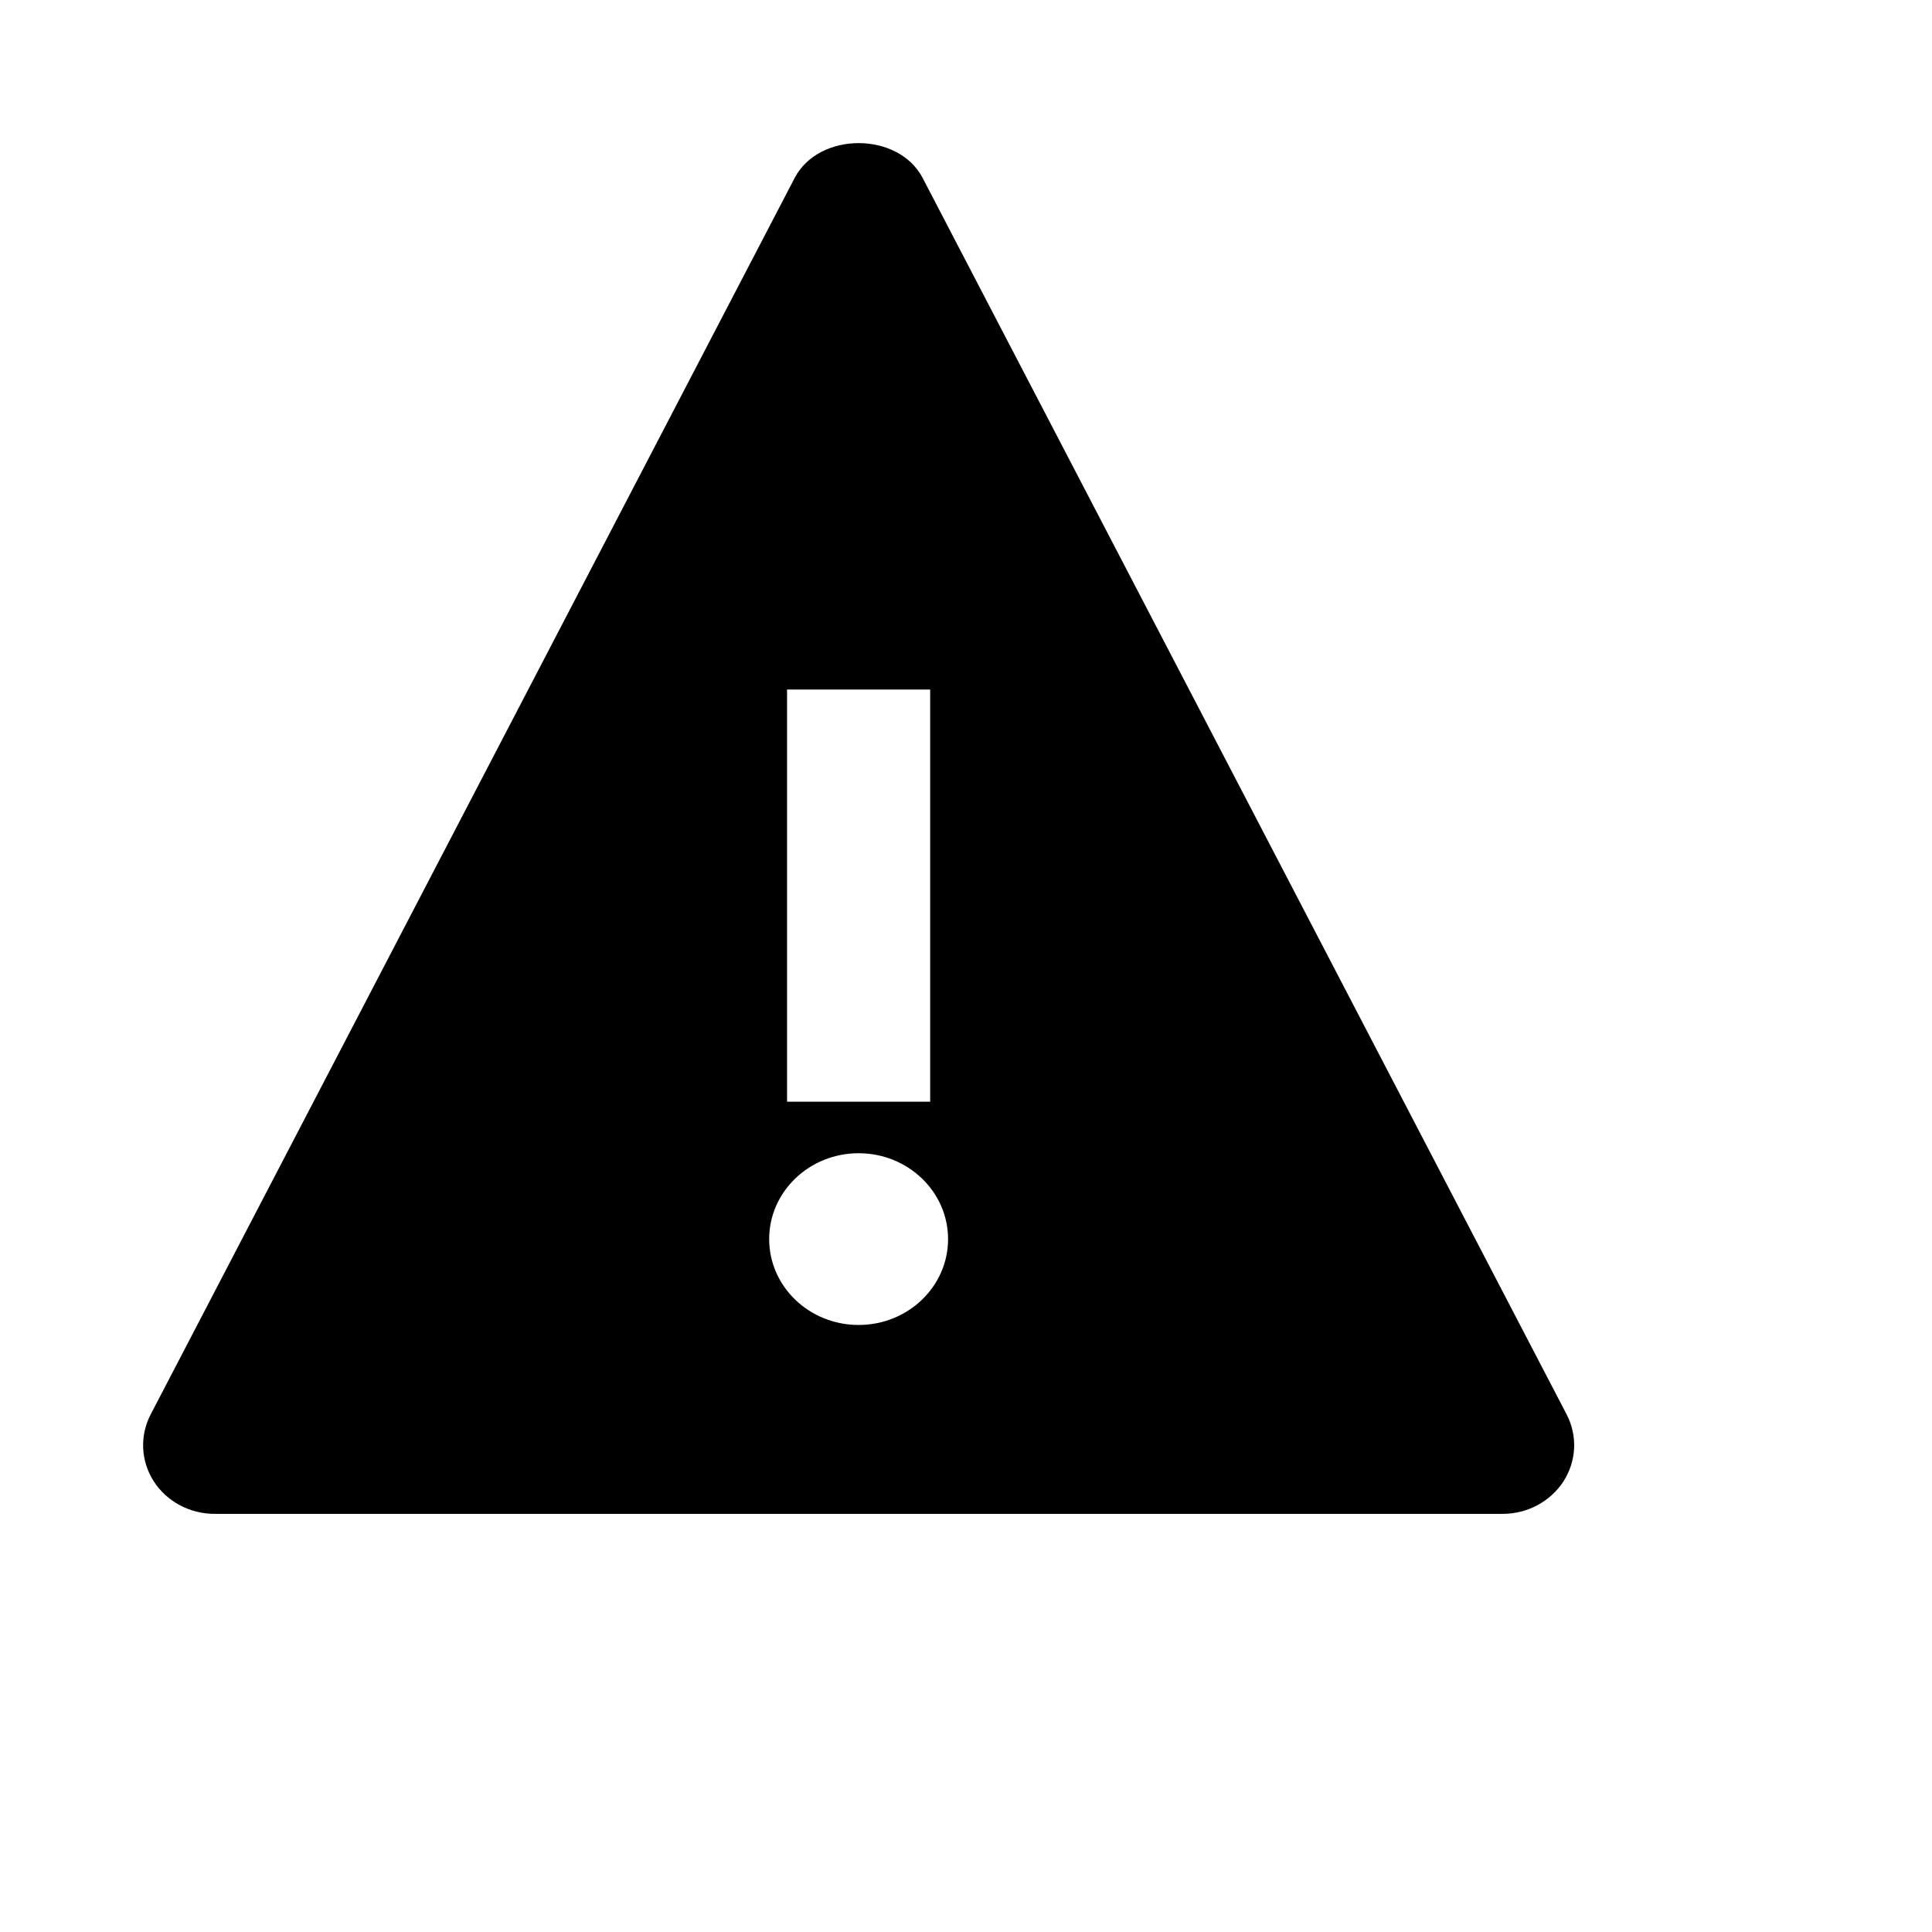 <svg viewBox="0 0 2160 2160" version="1.1" xmlns="http://www.w3.org/2000/svg" height="18pt" width="18pt">
    <path d="M1751.547 1581.395l-720-1382.4c-27.12-51.993-116-51.993-143.12 0l-720 1382.4c-12.32 23.808-11.12 51.994 3.52 74.803 14.56 22.58 40.24 36.327 68 36.327h1440c27.76 0 53.44-13.824 68.08-36.403 14.56-22.733 15.84-50.842 3.52-74.727zm-871.6-810.47h160v460.8h-160v-460.8zm80 710.4c-55.2 0-100-42.931-100-96 0-52.992 44.8-96 100-96s100 43.008 100 96c0 53.069-44.8 96-100 96z" stroke="none" stroke-width="1" fill-rule="evenodd"/>
</svg>
